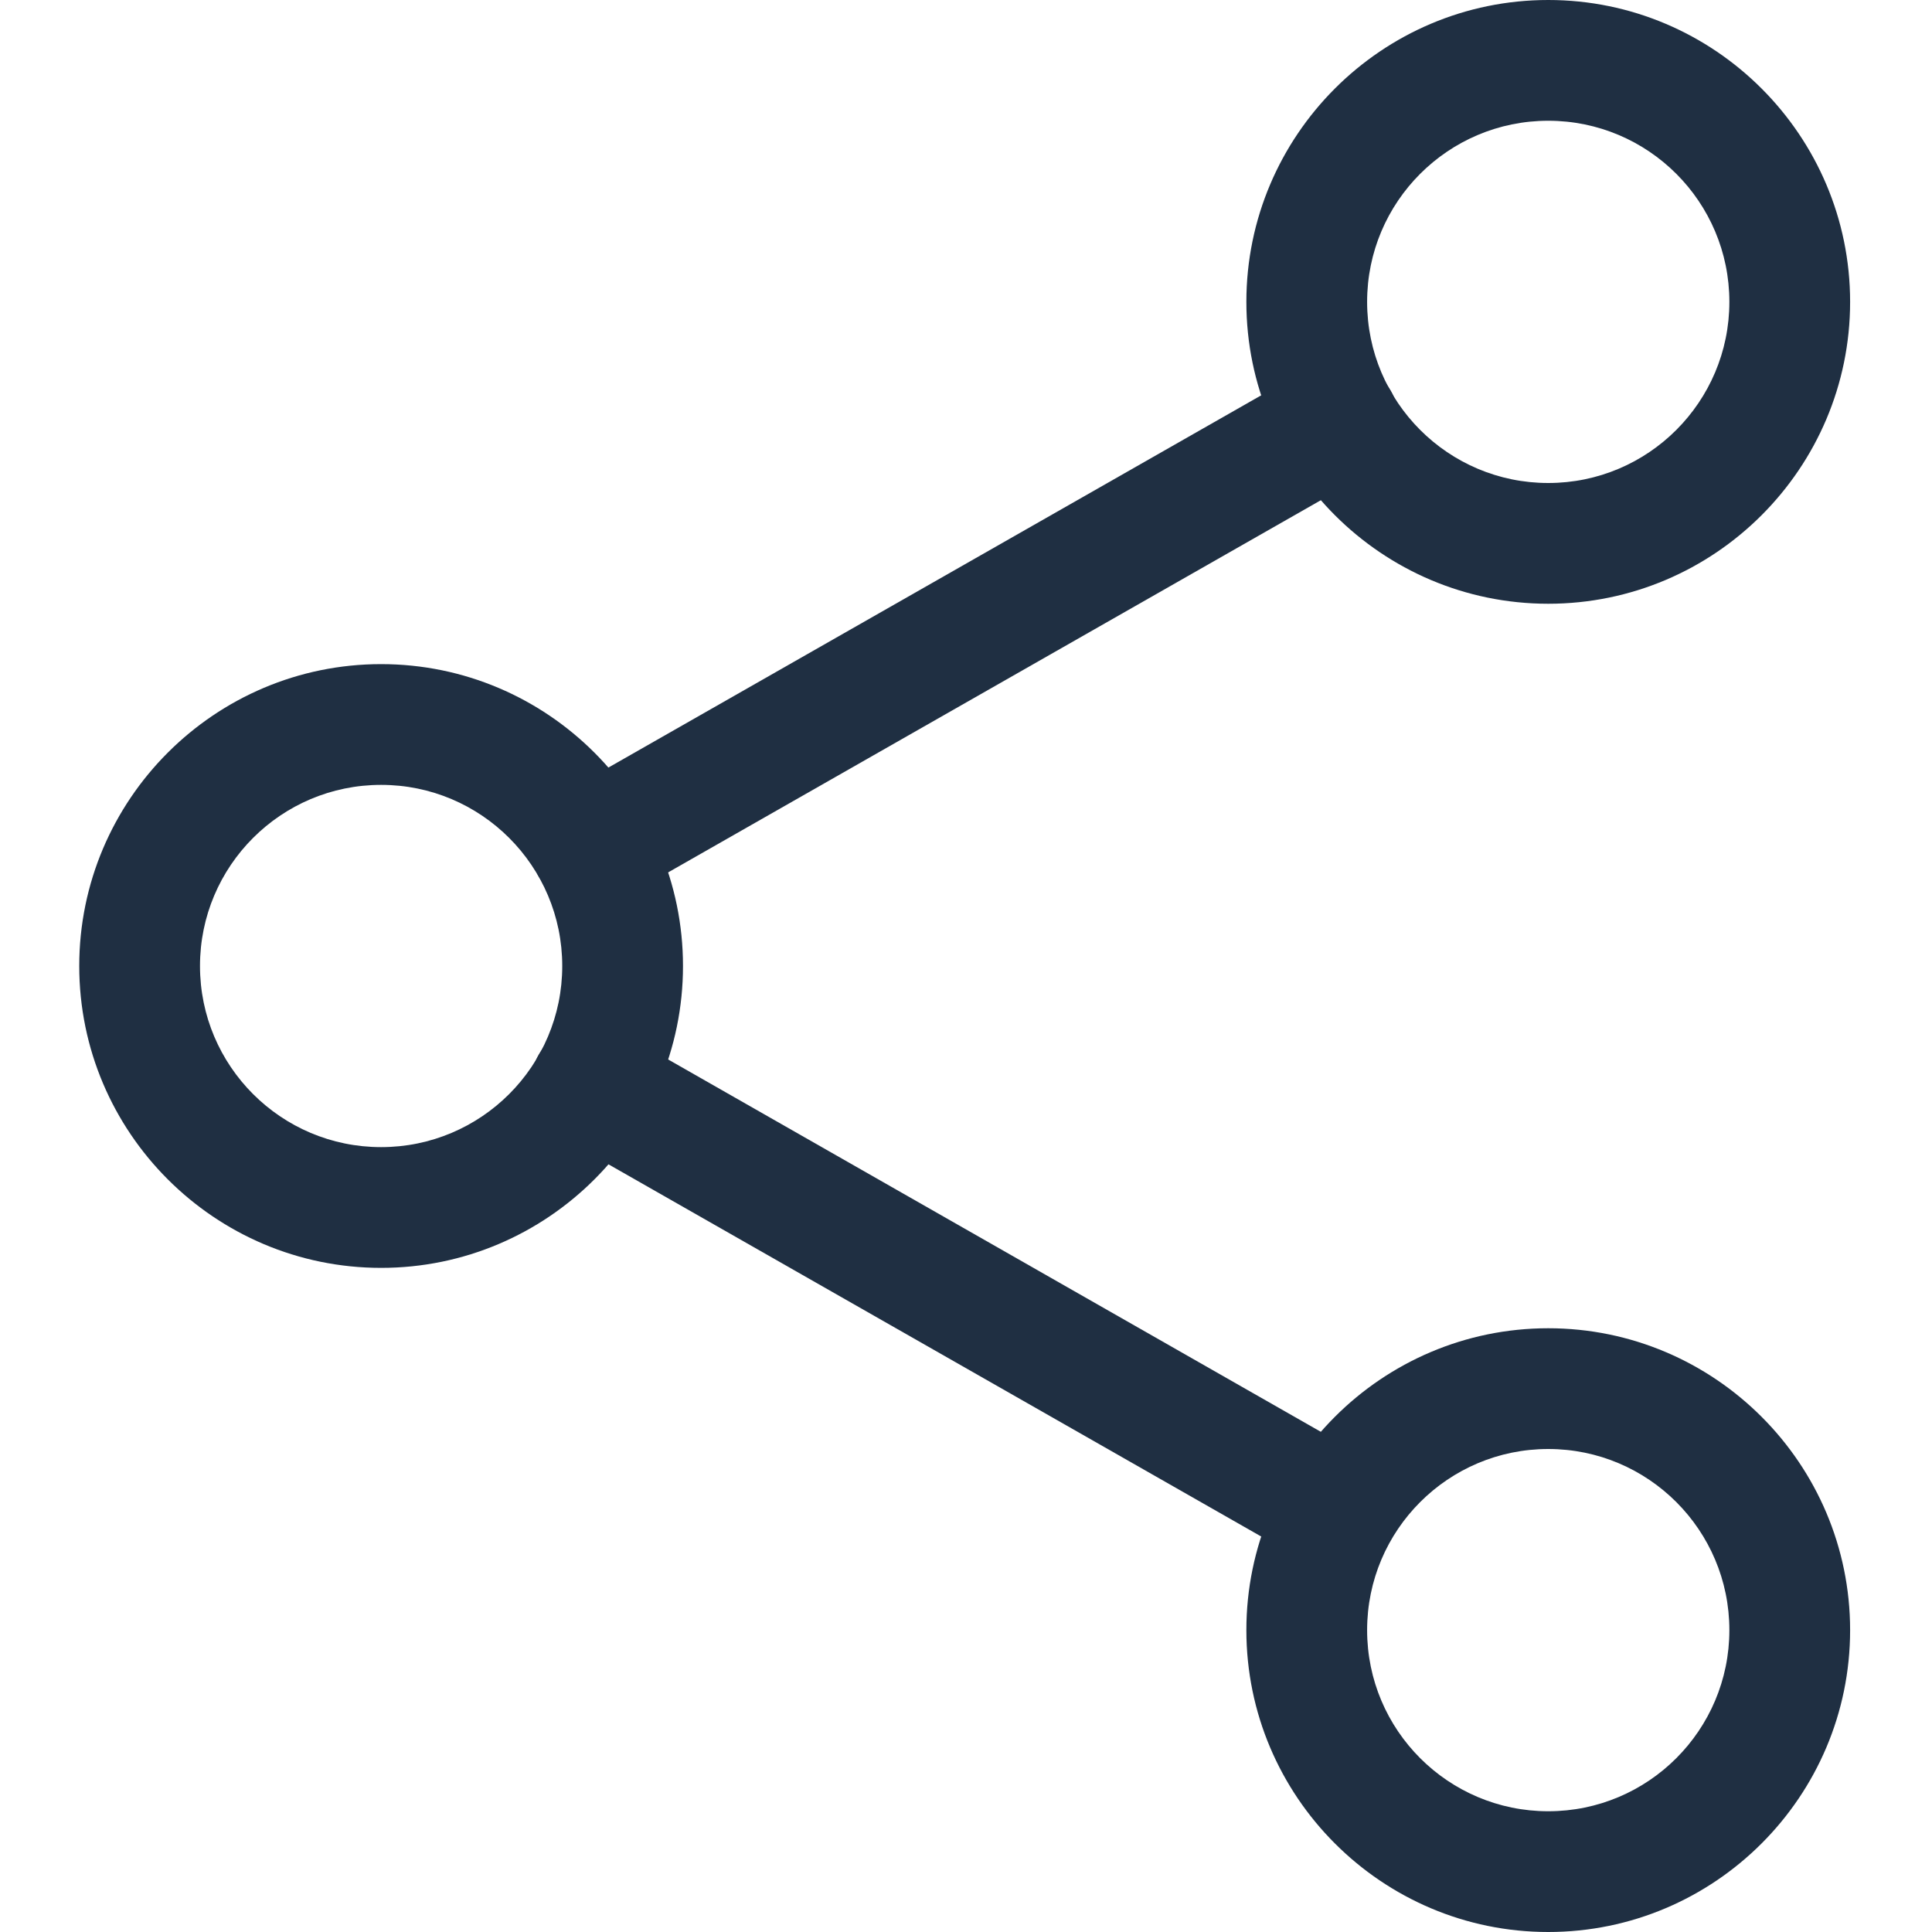 <?xml version="1.0" encoding="utf-8"?>
<!-- Generator: Adobe Illustrator 22.0.0, SVG Export Plug-In . SVG Version: 6.00 Build 0)  -->
<svg version="1.1" id="Layer_1" xmlns="http://www.w3.org/2000/svg" xmlns:xlink="http://www.w3.org/1999/xlink" x="0px" y="0px"
	 viewBox="0 0 512 512" style="enable-background:new 0 0 512 512;" xml:space="preserve">
<style type="text/css">
	.st0{fill:#1F2F42;}
</style>
<path class="st0" d="M410.3,160c-44.1,0-80-35.9-80-80s35.9-80,80-80c44.1,0,80,35.9,80,80S454.4,160,410.3,160z M410.3,32
	c-26.5,0-48,21.5-48,48s21.5,48,48,48s48-21.5,48-48S436.8,32,410.3,32z"/>
<path class="st0" d="M410.3,512c-44.1,0-80-35.9-80-80s35.9-80,80-80c44.1,0,80,35.9,80,80S454.4,512,410.3,512z M410.3,384
	c-26.5,0-48,21.5-48,48s21.5,48,48,48s48-21.5,48-48S436.8,384,410.3,384z"/>
<path class="st0" d="M101,336c-44.1,0-80-35.9-80-80s35.9-80,80-80s80,35.9,80,80S145.1,336,101,336z M101,208
	c-26.5,0-48,21.5-48,48s21.5,48,48,48s48-21.5,48-48S127.5,208,101,208z"/>
<path class="st0" d="M156.7,240.4c-5.6,0-11-2.9-13.9-8.1c-4.4-7.7-1.7-17.5,6-21.8l198-112.9c7.7-4.4,17.4-1.7,21.8,6
	c4.4,7.7,1.7,17.4-6,21.8l-198,112.9C162.1,239.7,159.4,240.4,156.7,240.4z"/>
<path class="st0" d="M354.6,416.4c-2.7,0-5.4-0.7-7.9-2.1l-198-112.9c-7.7-4.4-10.3-14.1-6-21.8c4.4-7.7,14.1-10.4,21.8-6
	l197.9,112.9c7.7,4.4,10.3,14.1,6,21.8C365.6,413.5,360.2,416.4,354.6,416.4z"/>
</svg>
